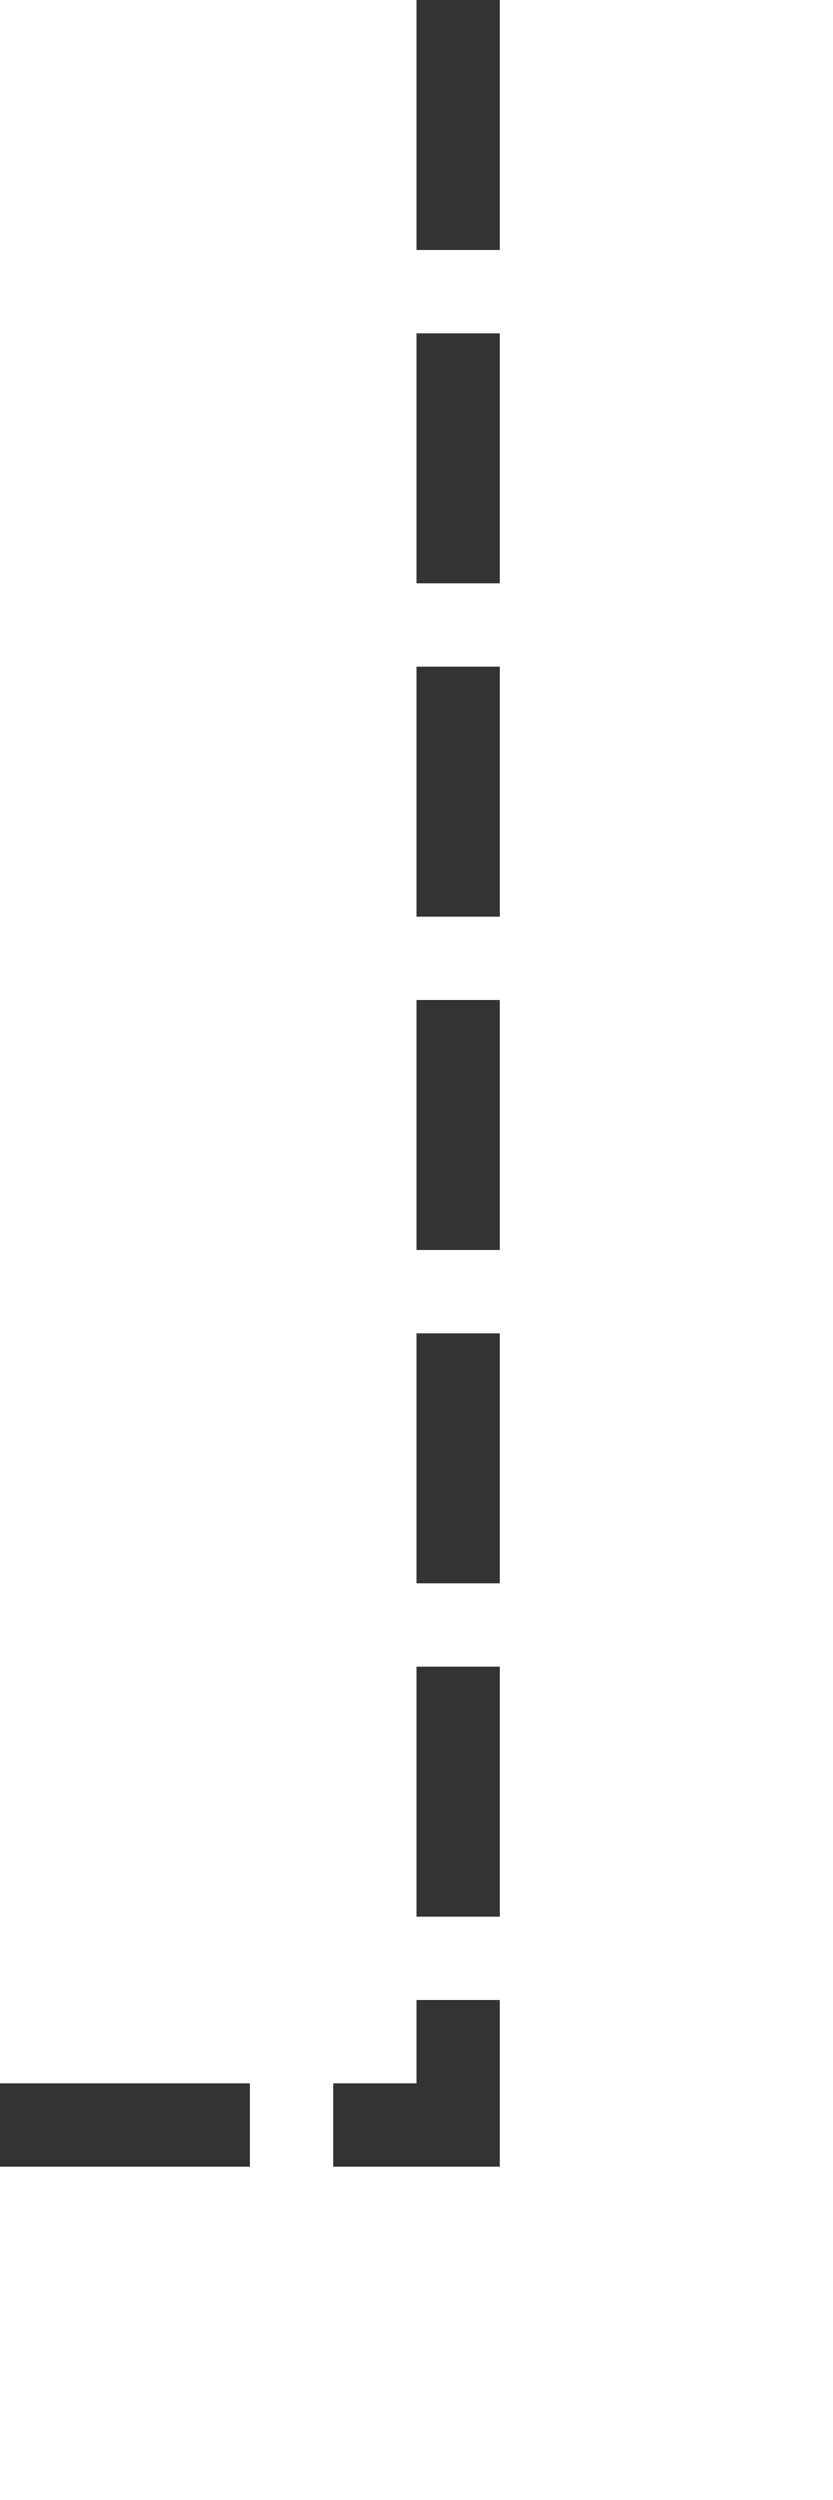 ﻿<?xml version="1.0" encoding="utf-8"?>
<svg version="1.1" xmlns:xlink="http://www.w3.org/1999/xlink" width="10px" height="30px" preserveAspectRatio="xMidYMin meet" viewBox="837 755  8 30" xmlns="http://www.w3.org/2000/svg">
  <path d="M 841.5 755  L 841.5 780.5  L 780.5 780.5  L 780.5 792  " stroke-width="1" stroke-dasharray="3,1" stroke="#333333" fill="none" />
  <path d="M 785.146 786.946  L 780.5 791.593  L 775.854 786.946  L 775.146 787.654  L 780.146 792.654  L 780.5 793.007  L 780.854 792.654  L 785.854 787.654  L 785.146 786.946  Z " fill-rule="nonzero" fill="#333333" stroke="none" />
</svg>